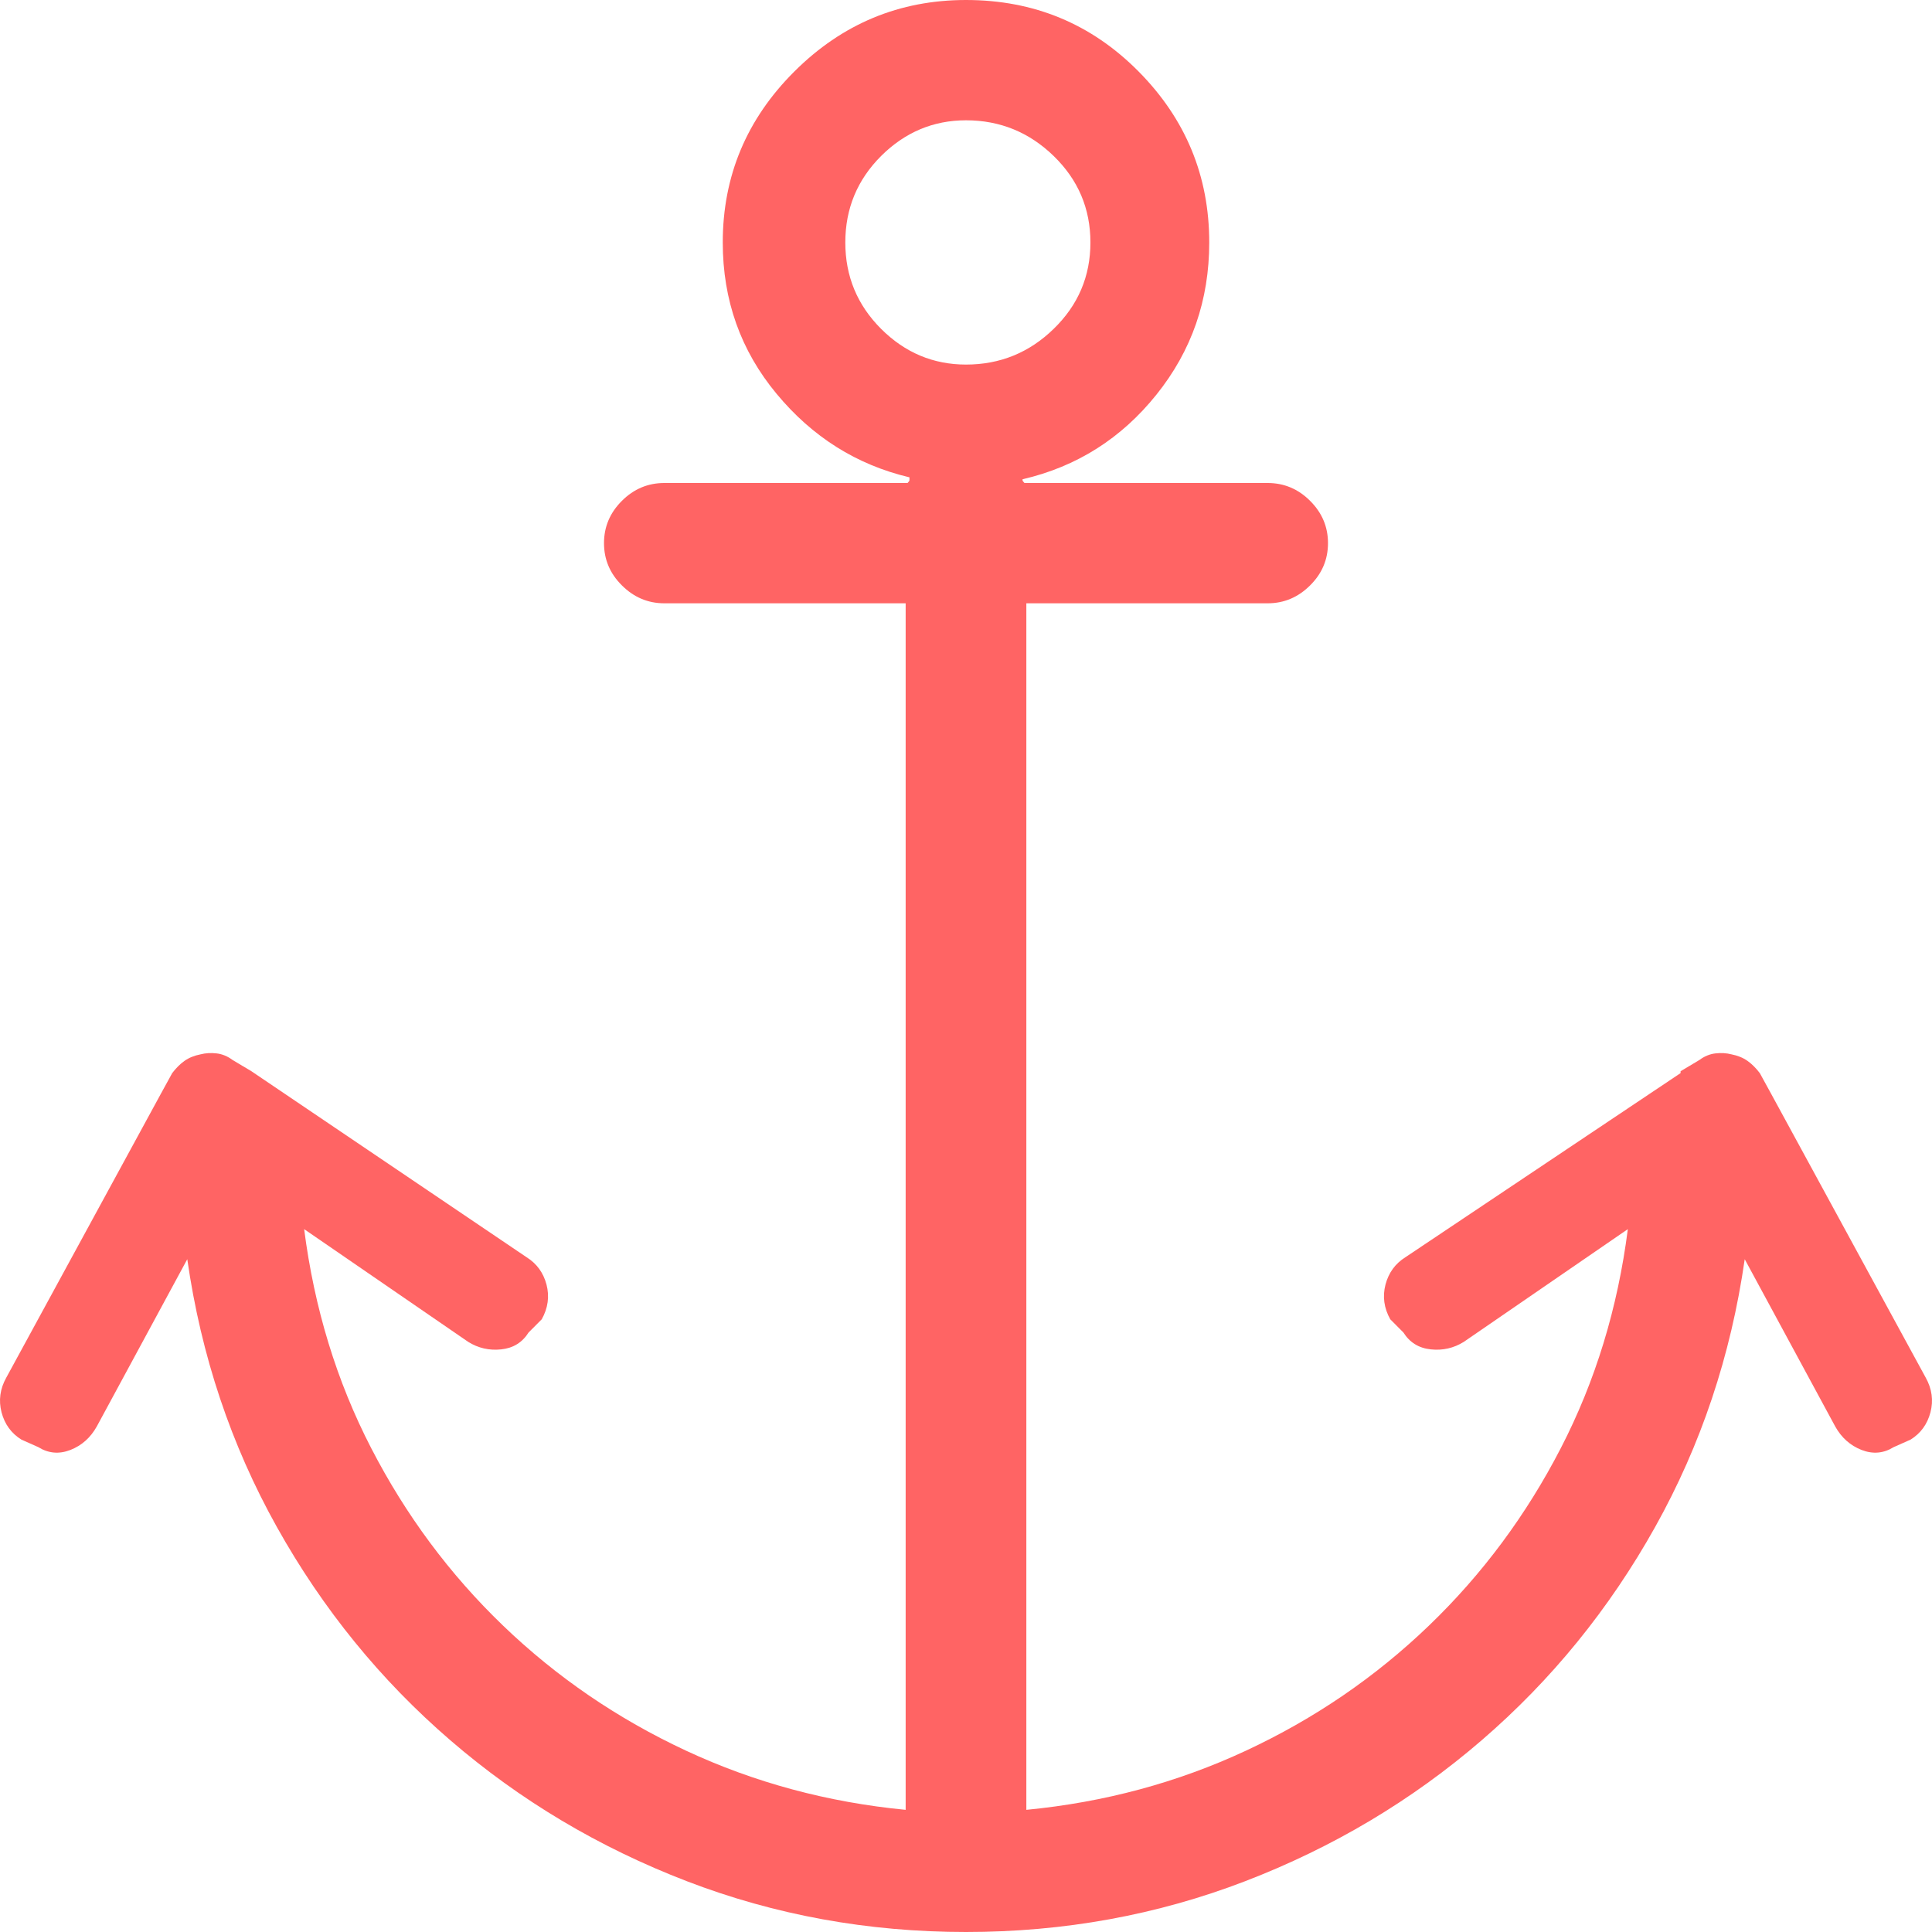 <?xml version="1.0" encoding="UTF-8"?>
<svg width="30px" height="30px" viewBox="0 0 30 30" version="1.1" xmlns="http://www.w3.org/2000/svg" xmlns:xlink="http://www.w3.org/1999/xlink">
    <!-- Generator: sketchtool 41.1 (35376) - http://www.bohemiancoding.com/sketch -->
    <title>DC588E67-D5E8-478A-9558-C201E9475131</title>
    <desc>Created with sketchtool.</desc>
    <defs></defs>
    <g id="Page-1" stroke="none" stroke-width="1" fill="none" fill-rule="evenodd">
        <g id="Backlink-checker" transform="translate(-957, -1846)" fill="#FF6464">
            <g id="Group-18" transform="translate(219, 1592)">
                <g id="Group-12" transform="translate(0, 215)">
                    <g id="Group-26" transform="translate(614, 39)">
                        <path d="M153.902,21.391 L151.502,16.984 L151.502,16.984 L151.326,16.663 C151.267,16.586 151.204,16.522 151.136,16.474 C151.067,16.425 150.984,16.391 150.887,16.372 C150.809,16.352 150.726,16.347 150.638,16.357 C150.55,16.367 150.467,16.401 150.389,16.459 L150.096,16.634 L150.096,16.663 L145.822,19.523 C145.666,19.621 145.563,19.762 145.514,19.946 C145.466,20.131 145.49,20.311 145.588,20.486 L145.792,20.691 C145.89,20.846 146.032,20.934 146.217,20.953 C146.402,20.973 146.573,20.934 146.729,20.837 L149.277,19.086 C149.12,20.311 148.774,21.445 148.237,22.485 C147.7,23.526 147.017,24.446 146.188,25.243 C145.358,26.041 144.412,26.688 143.348,27.184 C142.284,27.68 141.147,27.986 139.937,28.103 L139.937,9.368 L143.684,9.368 C143.938,9.368 144.158,9.275 144.343,9.09 C144.529,8.906 144.621,8.687 144.621,8.434 C144.621,8.181 144.529,7.962 144.343,7.777 C144.158,7.592 143.938,7.5 143.684,7.5 L139.908,7.5 C139.888,7.481 139.878,7.466 139.878,7.456 L139.878,7.442 C140.718,7.247 141.411,6.809 141.957,6.128 C142.504,5.447 142.777,4.66 142.777,3.765 C142.777,2.733 142.411,1.848 141.679,1.109 C140.947,0.37 140.054,0 139,0 C137.966,0 137.077,0.37 136.336,1.109 C135.594,1.848 135.223,2.733 135.223,3.765 C135.223,4.66 135.501,5.443 136.058,6.114 C136.614,6.785 137.302,7.218 138.122,7.412 L138.122,7.456 C138.122,7.466 138.112,7.481 138.092,7.5 L134.316,7.5 C134.062,7.5 133.842,7.592 133.657,7.777 C133.471,7.962 133.379,8.181 133.379,8.434 C133.379,8.687 133.471,8.906 133.657,9.09 C133.842,9.275 134.062,9.368 134.316,9.368 L138.063,9.368 L138.063,28.103 C136.853,27.986 135.716,27.68 134.652,27.184 C133.588,26.688 132.642,26.041 131.812,25.243 C130.983,24.446 130.3,23.526 129.763,22.485 C129.226,21.445 128.88,20.311 128.723,19.086 L131.271,20.837 C131.427,20.934 131.598,20.973 131.783,20.953 C131.968,20.934 132.11,20.846 132.208,20.691 L132.412,20.486 C132.51,20.311 132.534,20.131 132.486,19.946 C132.437,19.762 132.334,19.621 132.178,19.523 L127.904,16.634 L127.904,16.634 L127.611,16.459 C127.533,16.401 127.45,16.367 127.362,16.357 C127.274,16.347 127.191,16.352 127.113,16.372 C127.016,16.391 126.933,16.425 126.864,16.474 C126.796,16.522 126.733,16.586 126.674,16.663 L126.498,16.984 L126.498,16.984 L124.098,21.391 C124,21.566 123.976,21.746 124.024,21.931 C124.073,22.116 124.176,22.257 124.332,22.354 L124.595,22.471 C124.751,22.568 124.917,22.583 125.093,22.515 C125.269,22.446 125.405,22.325 125.503,22.15 L126.908,19.553 C127.123,21.051 127.587,22.437 128.299,23.711 C129.011,24.985 129.909,26.089 130.993,27.023 C132.076,27.957 133.301,28.687 134.667,29.212 C136.033,29.737 137.478,30 139,30 C140.522,30 141.967,29.737 143.333,29.212 C144.699,28.687 145.924,27.957 147.007,27.023 C148.091,26.089 148.989,24.985 149.701,23.711 C150.413,22.437 150.877,21.051 151.092,19.553 L152.497,22.15 C152.595,22.325 152.731,22.446 152.907,22.515 C153.083,22.583 153.249,22.568 153.405,22.471 L153.668,22.354 C153.824,22.257 153.927,22.116 153.976,21.931 C154.024,21.746 154,21.566 153.902,21.391 L153.902,21.391 Z M137.126,3.765 C137.126,3.239 137.312,2.792 137.682,2.422 C138.053,2.053 138.493,1.868 139,1.868 C139.527,1.868 139.981,2.053 140.361,2.422 C140.742,2.792 140.932,3.239 140.932,3.765 C140.932,4.29 140.742,4.737 140.361,5.107 C139.981,5.477 139.527,5.661 139,5.661 C138.493,5.661 138.053,5.477 137.682,5.107 C137.312,4.737 137.126,4.29 137.126,3.765 L137.126,3.765 Z" id="Anchor---simple-line-icons"></path>
                    </g>
                </g>
            </g>
        </g>
    </g>
</svg>